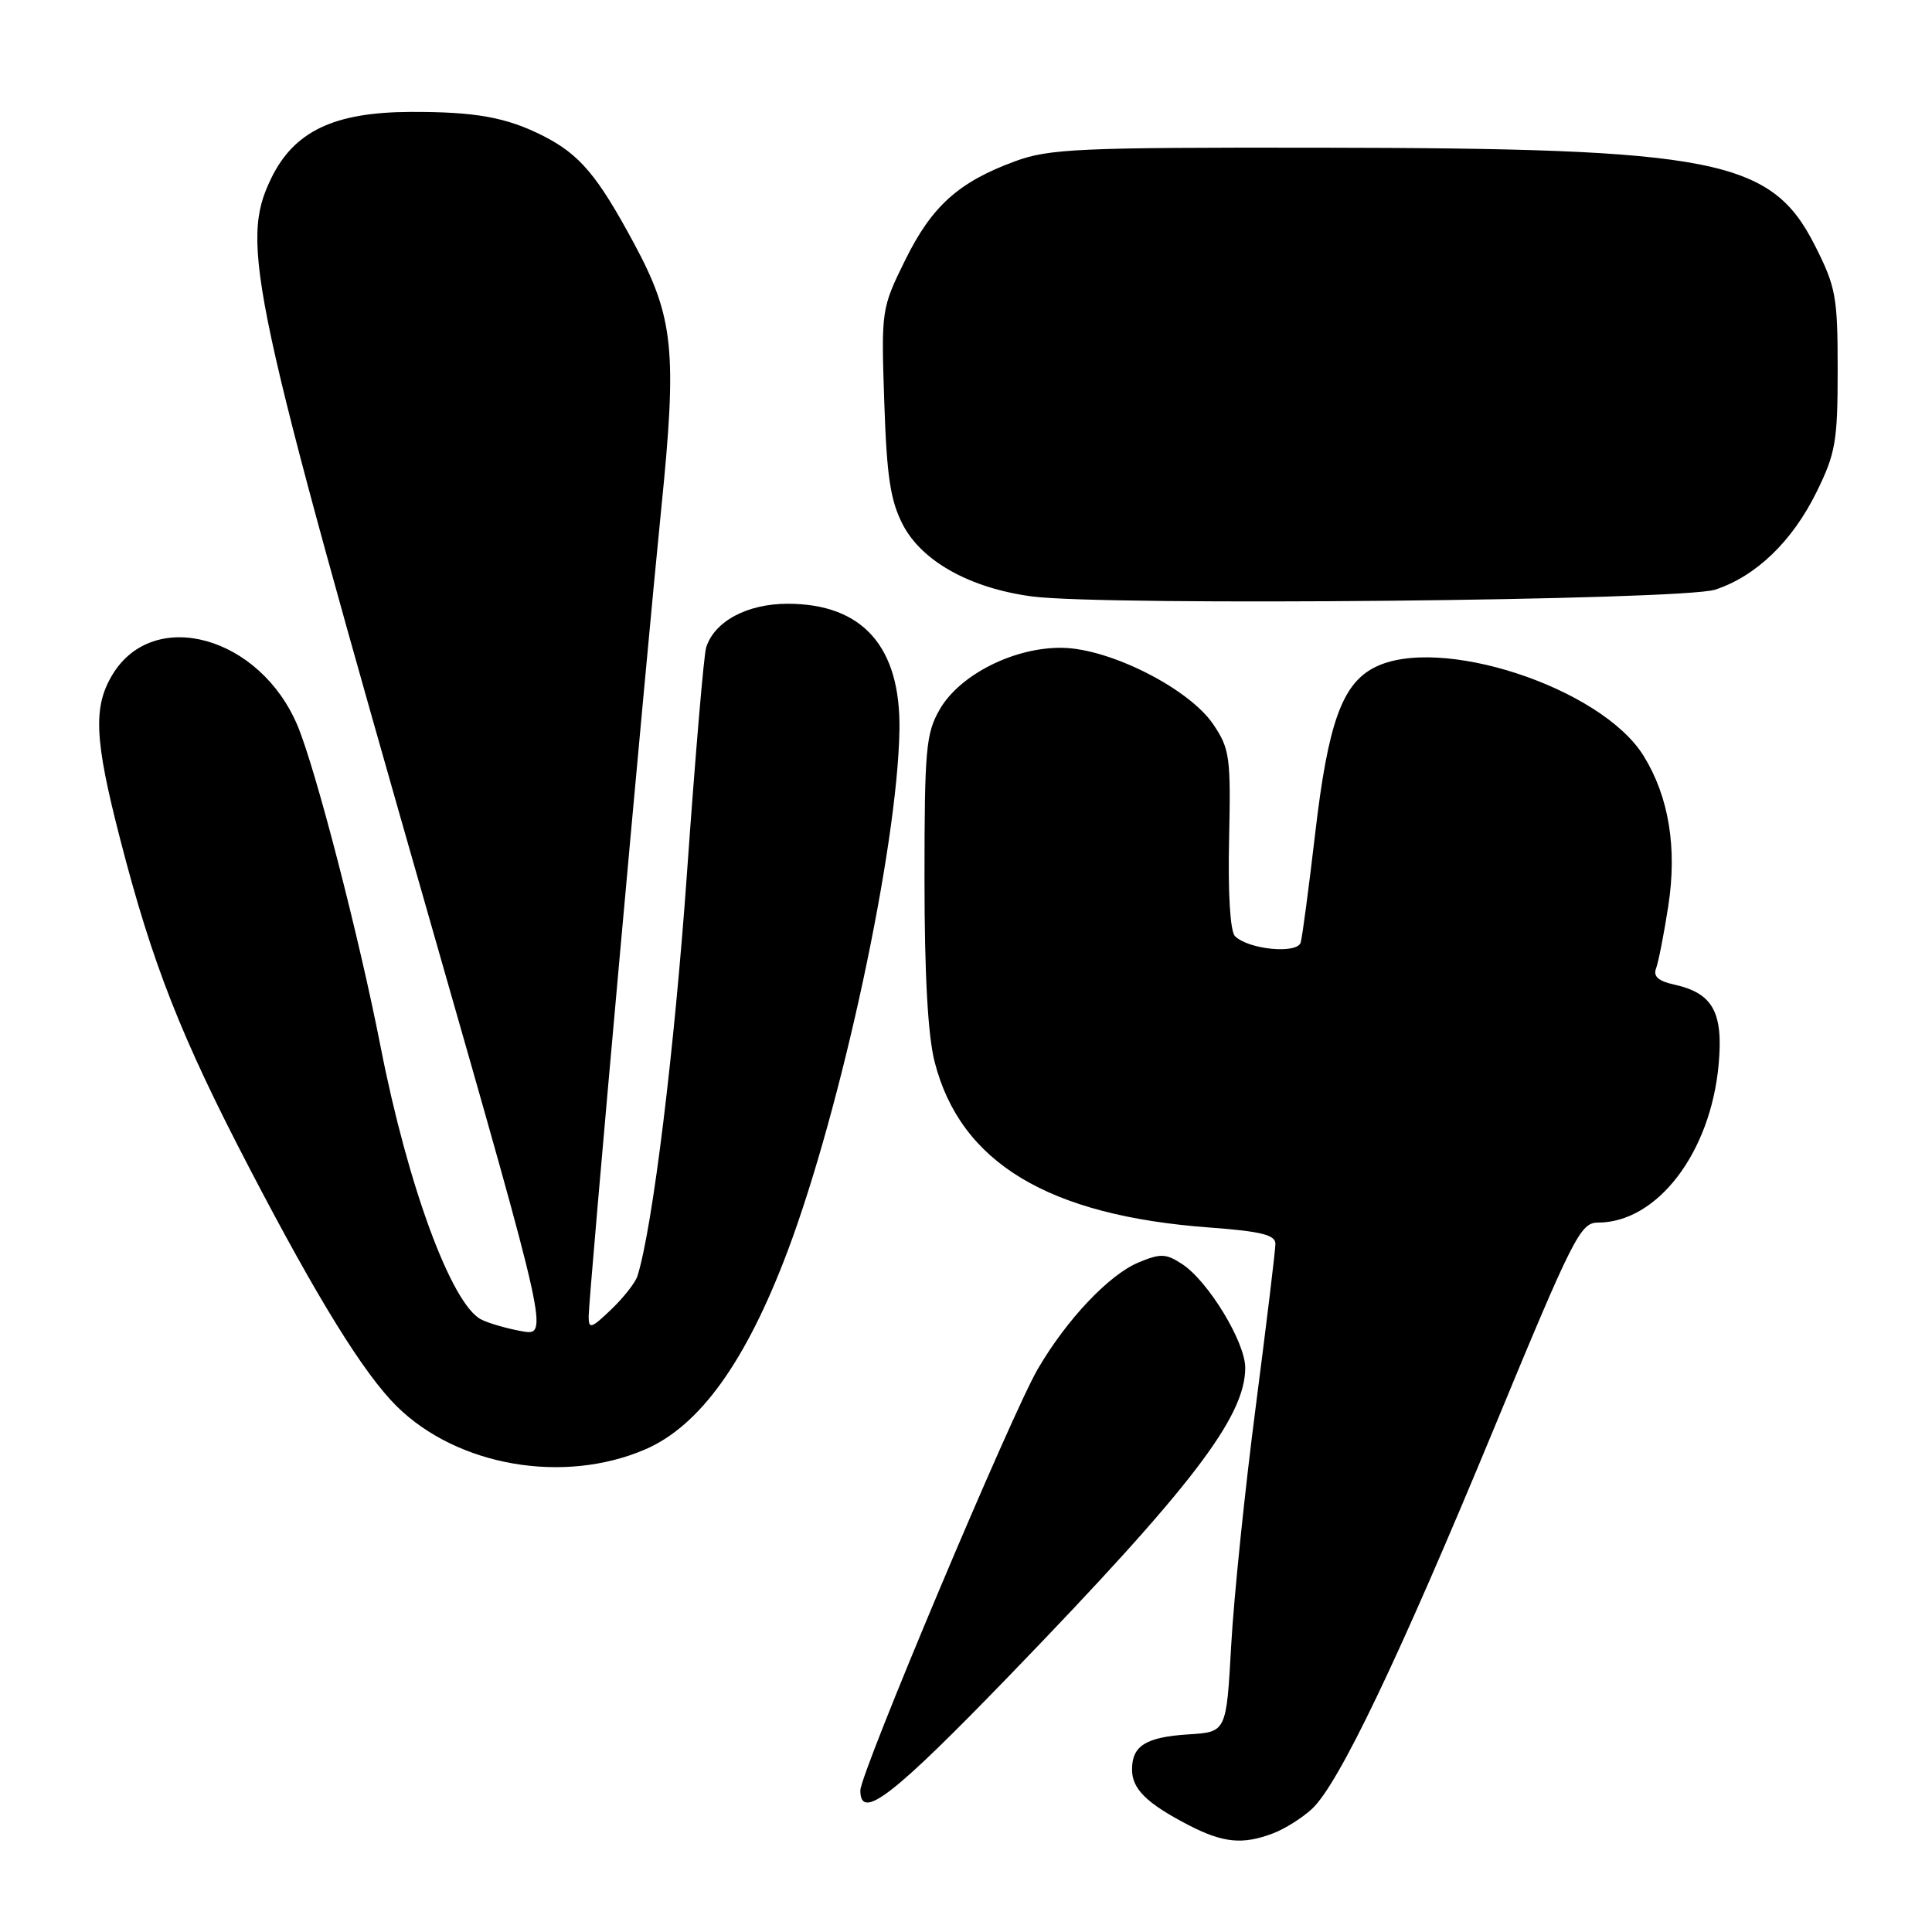 <?xml version="1.0" encoding="UTF-8" standalone="no"?>
<!DOCTYPE svg PUBLIC "-//W3C//DTD SVG 1.1//EN" "http://www.w3.org/Graphics/SVG/1.1/DTD/svg11.dtd" >
<svg xmlns="http://www.w3.org/2000/svg" xmlns:xlink="http://www.w3.org/1999/xlink" version="1.1" viewBox="0 0 256 256">
 <g >
 <path fill="currentColor"
d=" M 168.68 242.93 C 170.23 242.35 172.56 240.88 173.85 239.68 C 177.38 236.42 185.38 219.67 197.97 189.25 C 208.46 163.88 209.41 162.00 211.73 162.00 C 219.60 162.00 226.67 152.73 227.73 141.04 C 228.36 134.11 226.95 131.59 221.83 130.46 C 219.73 130.00 219.03 129.37 219.44 128.31 C 219.75 127.48 220.48 123.79 221.05 120.09 C 222.25 112.36 221.14 105.59 217.79 100.16 C 212.18 91.09 190.65 84.03 182.09 88.46 C 177.83 90.66 175.97 95.86 174.28 110.34 C 173.43 117.58 172.57 124.12 172.35 124.88 C 171.91 126.45 165.42 125.82 163.64 124.04 C 163.01 123.41 162.70 118.37 162.86 111.24 C 163.10 100.32 162.95 99.22 160.77 95.99 C 157.60 91.27 147.13 85.95 140.79 85.84 C 134.47 85.72 127.18 89.37 124.52 94.00 C 122.69 97.17 122.50 99.27 122.50 116.50 C 122.50 129.16 122.95 137.25 123.85 140.73 C 127.27 154.07 138.91 161.08 160.25 162.65 C 167.11 163.16 169.00 163.63 169.00 164.81 C 169.00 165.64 167.82 175.36 166.39 186.41 C 164.95 197.46 163.49 211.68 163.14 218.00 C 162.50 229.50 162.50 229.50 157.53 229.81 C 151.83 230.17 150.00 231.31 150.00 234.47 C 150.00 237.05 151.93 238.95 157.50 241.84 C 162.06 244.20 164.67 244.46 168.68 242.93 Z  M 133.92 221.85 C 157.88 197.05 165.00 187.75 165.00 181.24 C 165.00 177.83 160.10 169.77 156.66 167.51 C 154.49 166.09 153.79 166.06 150.84 167.29 C 146.94 168.93 141.36 174.82 137.53 181.37 C 134.06 187.28 114.00 234.93 114.00 237.25 C 114.00 241.34 118.27 238.04 133.92 221.85 Z  M 85.50 192.05 C 92.74 188.92 98.85 180.41 104.36 165.79 C 111.51 146.78 118.92 112.30 119.18 96.76 C 119.37 85.72 114.33 80.01 104.38 80.00 C 99.00 80.00 94.67 82.32 93.57 85.79 C 93.26 86.75 92.13 100.13 91.04 115.52 C 89.38 139.04 86.49 162.61 84.47 169.07 C 84.20 169.94 82.63 171.94 80.99 173.51 C 78.35 176.04 78.00 176.15 78.00 174.44 C 78.00 171.87 85.55 87.91 87.61 67.50 C 89.74 46.48 89.29 42.07 84.02 32.27 C 79.17 23.26 76.83 20.48 72.00 18.02 C 67.12 15.54 63.02 14.80 54.37 14.83 C 44.24 14.87 38.95 17.40 35.92 23.66 C 31.75 32.28 33.13 38.69 57.34 123.27 C 72.73 177.04 72.73 177.04 69.12 176.39 C 67.13 176.03 64.71 175.33 63.75 174.83 C 59.82 172.81 54.04 157.11 50.44 138.74 C 47.59 124.16 41.86 102.01 39.45 96.21 C 34.49 84.32 20.40 80.38 14.93 89.35 C 12.31 93.65 12.50 97.94 15.92 111.18 C 20.19 127.74 23.96 137.35 33.09 154.86 C 42.12 172.19 48.22 182.04 52.58 186.35 C 60.62 194.28 74.68 196.71 85.50 192.05 Z  M 227.28 78.13 C 232.69 76.35 237.50 71.72 240.71 65.18 C 243.23 60.06 243.50 58.47 243.50 49.00 C 243.50 39.32 243.27 38.04 240.50 32.56 C 234.70 21.07 227.42 19.63 174.50 19.57 C 142.93 19.53 139.01 19.71 134.50 21.37 C 127.01 24.12 123.46 27.32 119.94 34.47 C 116.79 40.87 116.76 41.06 117.17 53.25 C 117.50 63.17 117.98 66.33 119.63 69.52 C 122.15 74.38 128.55 77.94 136.74 79.03 C 146.45 80.32 222.92 79.57 227.28 78.13 Z "/>
</g>
</svg>